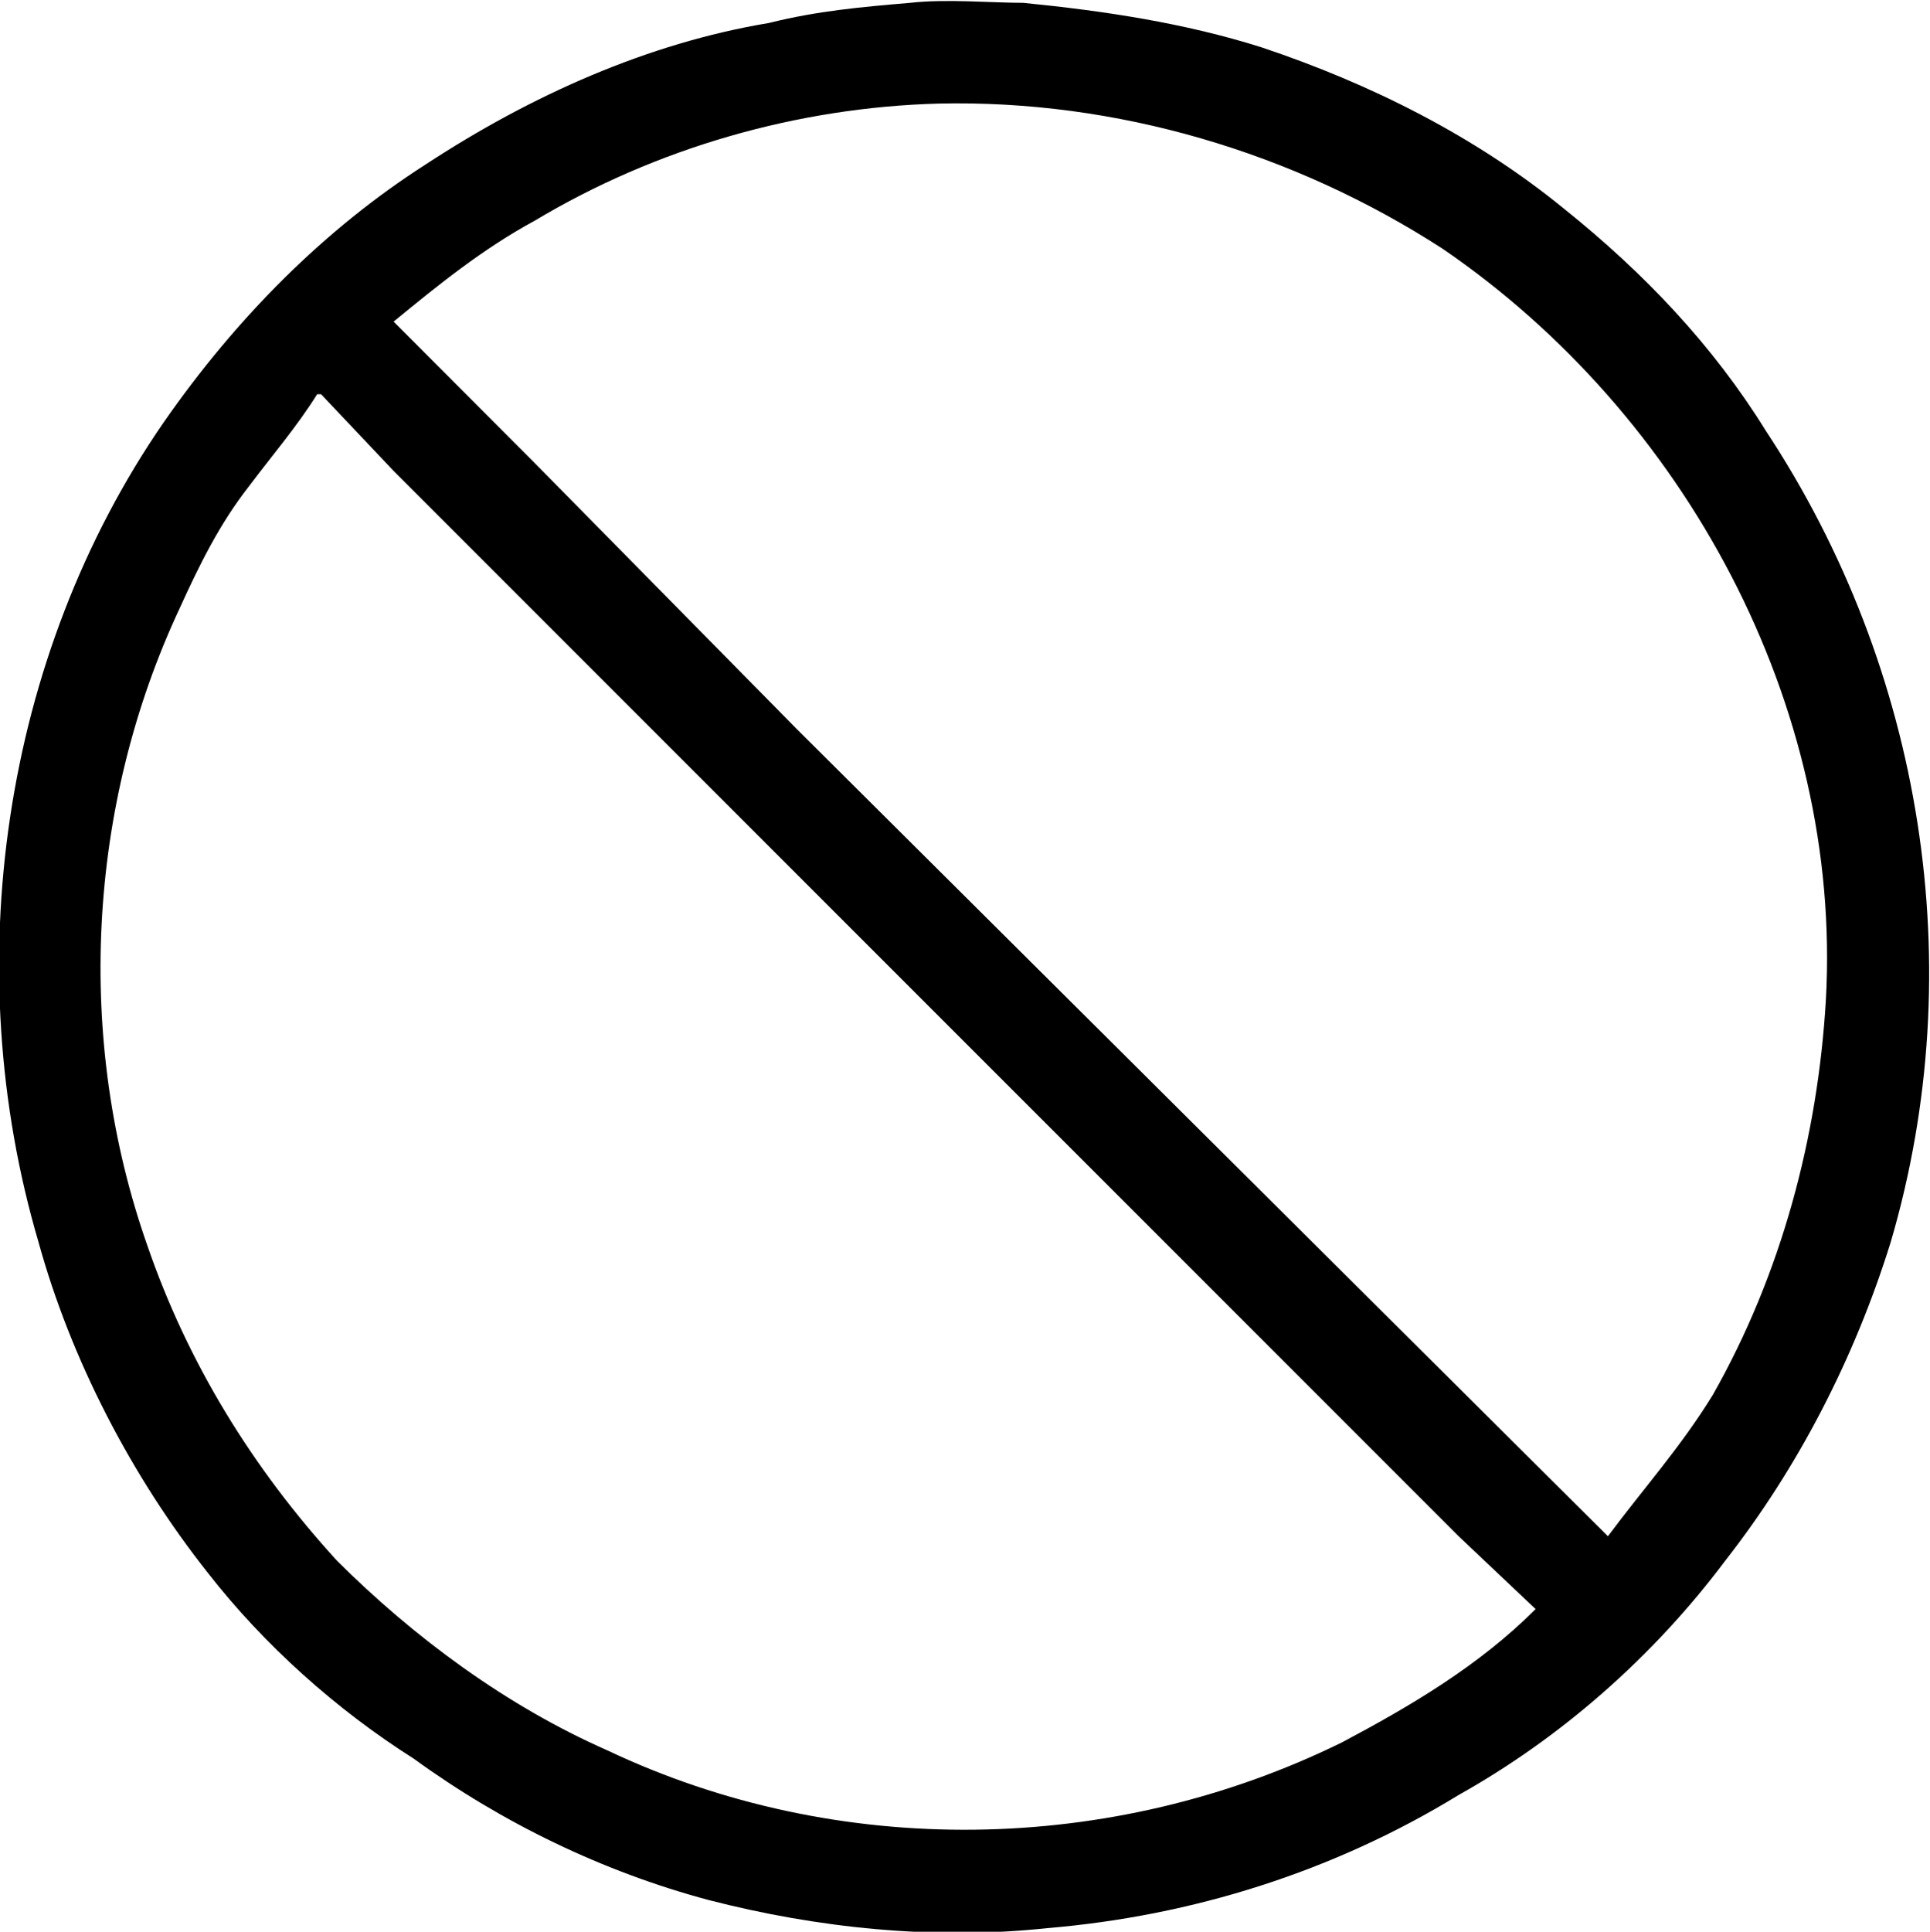 <?xml version="1.0" encoding="UTF-8"?>
<svg fill="#000000" version="1.1" viewBox="0 0 7.473 7.478" xmlns="http://www.w3.org/2000/svg" xmlns:xlink="http://www.w3.org/1999/xlink">
<defs>
<g id="a">
<path d="m3.672-6.234c-0.188 0.016-0.359 0.031-0.547 0.078-0.469 0.078-0.922 0.281-1.328 0.547-0.391 0.25-0.734 0.594-1.016 1-0.625 0.906-0.797 2.109-0.484 3.172 0.125 0.453 0.359 0.906 0.656 1.281 0.219 0.281 0.5 0.531 0.797 0.719 0.344 0.25 0.734 0.438 1.141 0.547 0.422 0.109 0.875 0.156 1.312 0.109 0.562-0.047 1.109-0.219 1.594-0.516 0.391-0.219 0.75-0.531 1.031-0.906 0.281-0.359 0.5-0.781 0.641-1.234 0.312-1.062 0.125-2.219-0.484-3.141-0.203-0.328-0.469-0.609-0.781-0.859-0.344-0.281-0.75-0.484-1.172-0.625-0.297-0.094-0.609-0.141-0.922-0.172-0.125 0-0.297-0.016-0.438 0zm-2 1.234c0.172-0.141 0.344-0.281 0.547-0.391 0.469-0.281 1.016-0.438 1.562-0.453 0.688-0.016 1.375 0.188 1.953 0.562 0.938 0.641 1.547 1.766 1.484 2.906-0.031 0.531-0.172 1.062-0.438 1.531-0.125 0.203-0.266 0.359-0.406 0.547l-3.141-3.125-1.016-1.031zm-0.297 0.281h0.016l0.281 0.297 4.125 4.125 0.297 0.281c-0.219 0.219-0.484 0.375-0.75 0.516-0.891 0.438-1.953 0.453-2.844 0.031-0.391-0.172-0.75-0.438-1.047-0.734-0.328-0.359-0.578-0.766-0.734-1.219-0.281-0.797-0.234-1.703 0.125-2.469 0.078-0.172 0.156-0.328 0.266-0.469 0.094-0.125 0.188-0.234 0.266-0.359z"/>
</g>
</defs>
<g transform="translate(-148.86 -128.52)">
<use x="148.712" y="134.765" xlink:href="#a"/>
</g>
</svg>
